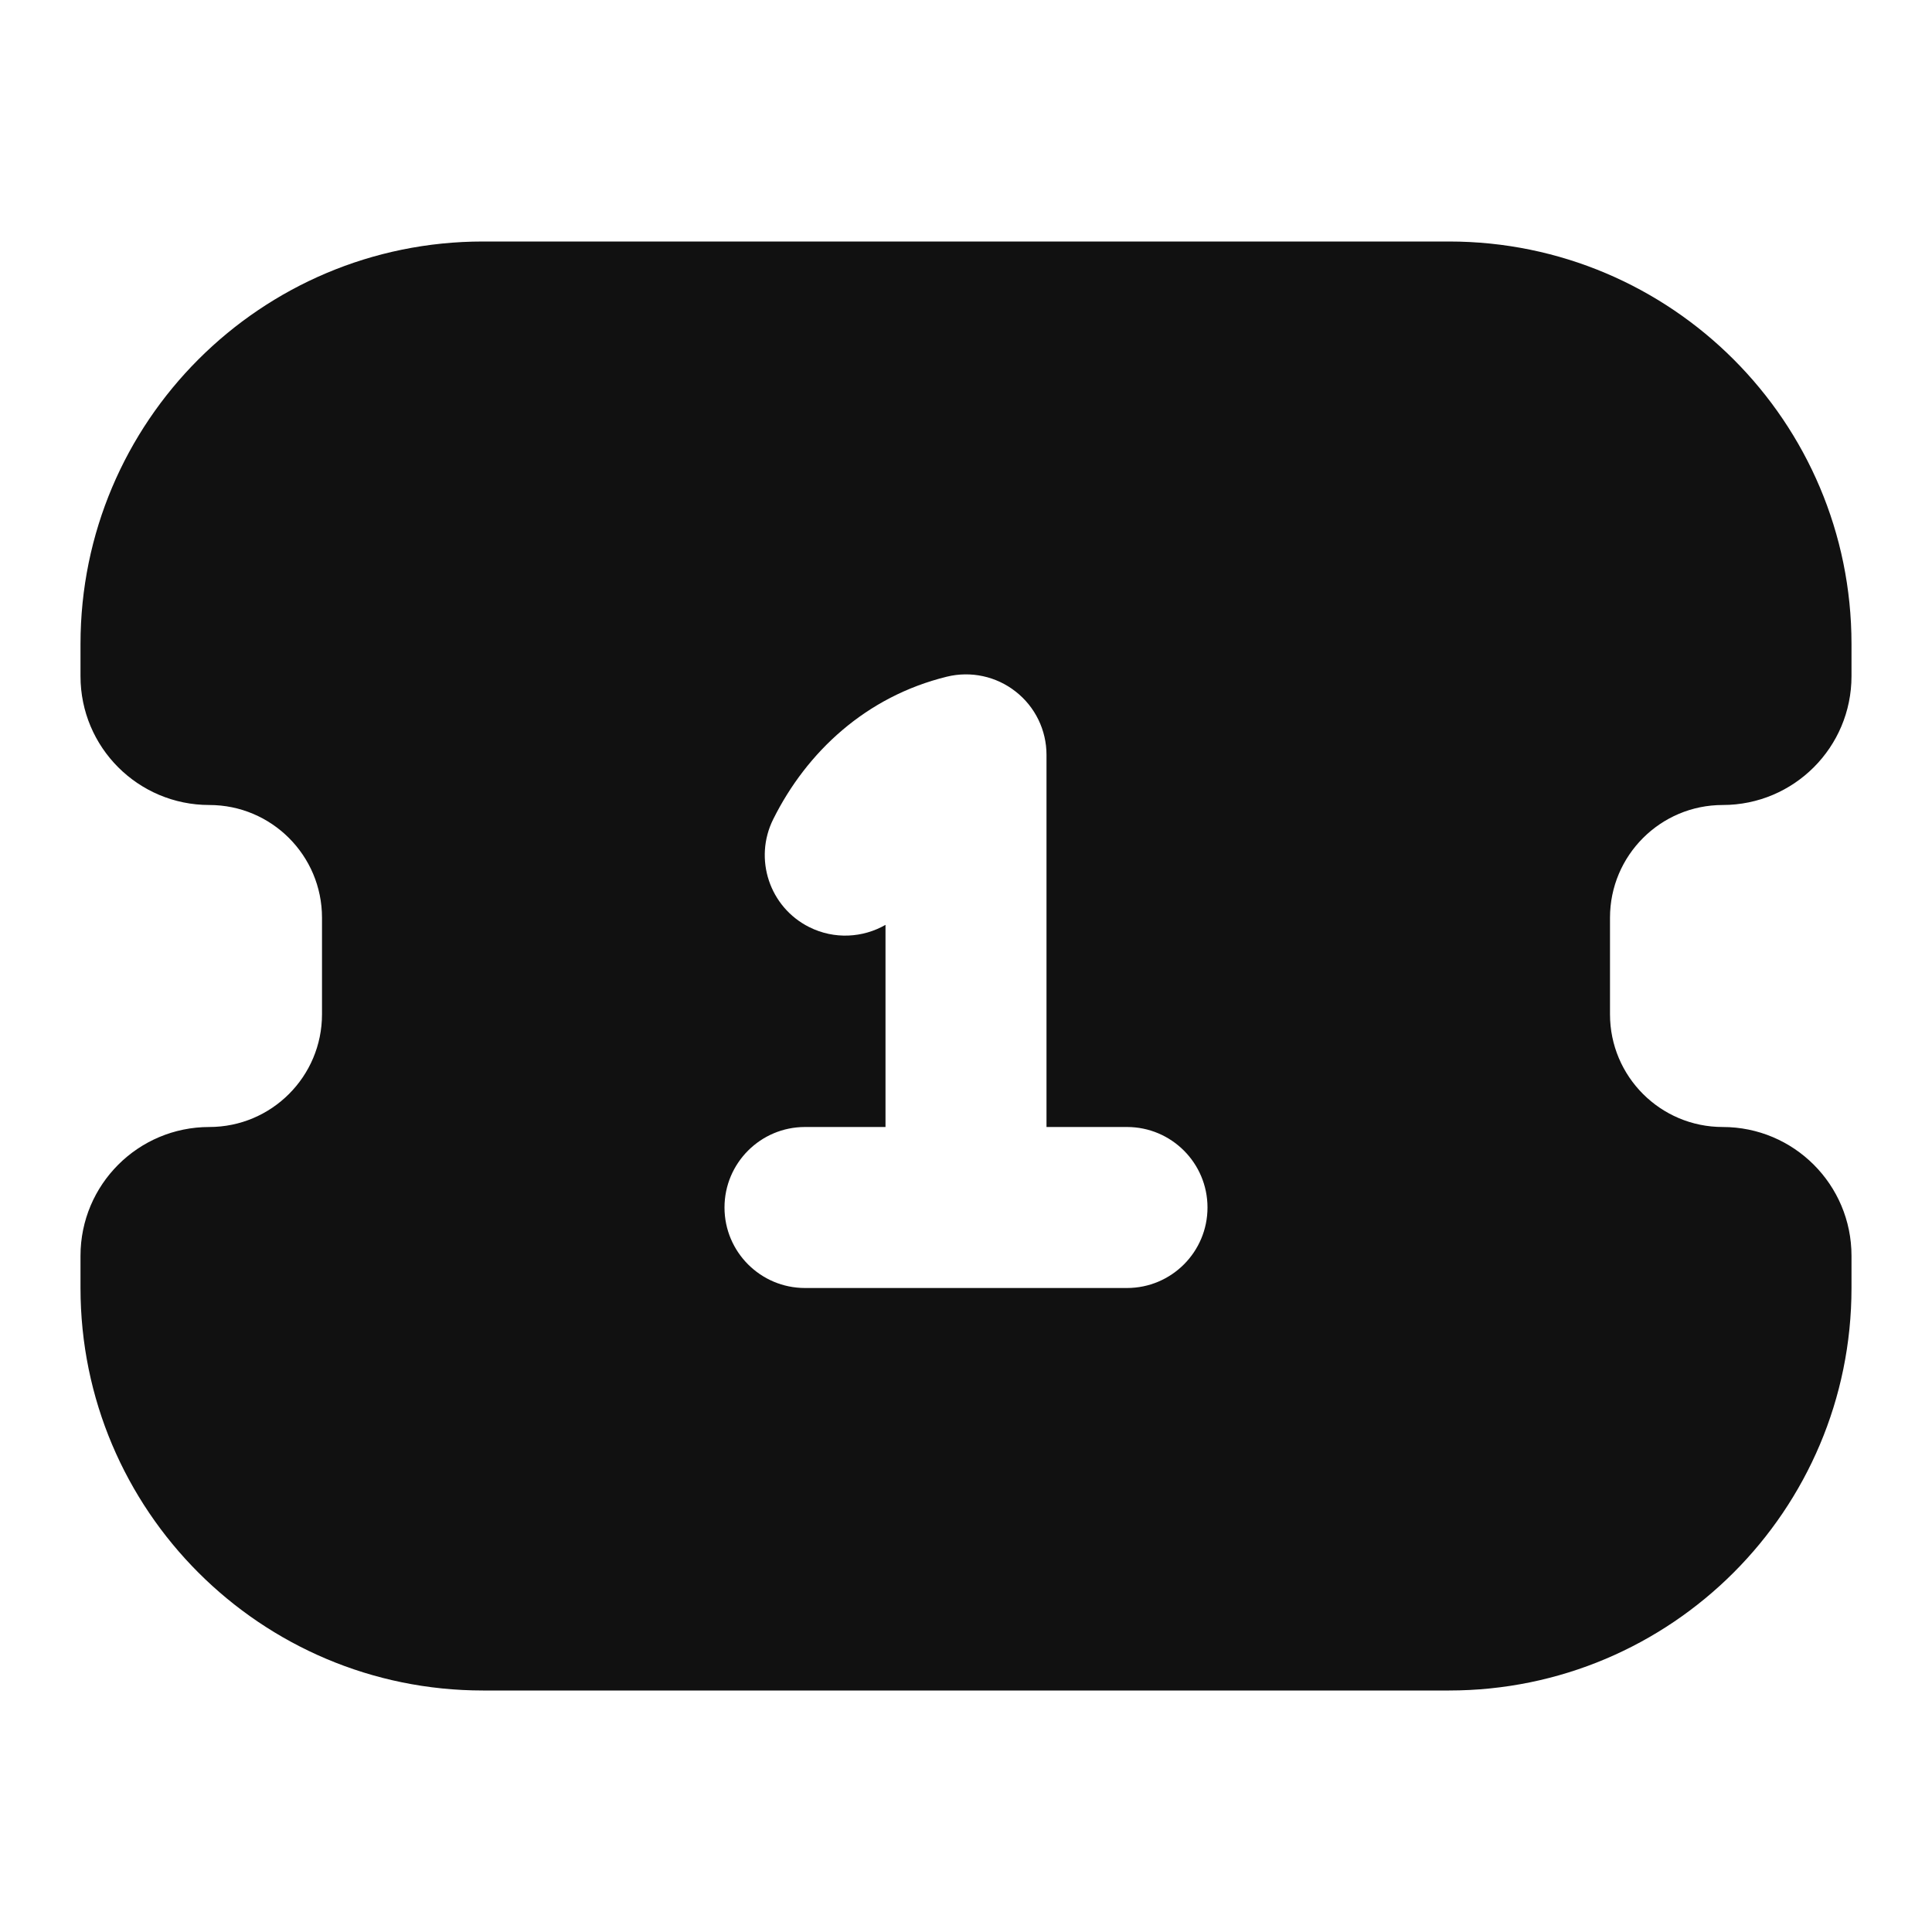 <svg width="24" height="24" viewBox="0 0 24 24" fill="none" xmlns="http://www.w3.org/2000/svg">
<path d="M1 8C1 5.239 3.239 3 6 3H18C20.761 3 23 5.239 23 8V8.4C23 9.284 22.284 10 21.4 10C20.627 10 20 10.627 20 11.4V12.6C20 13.373 20.627 14 21.4 14C22.284 14 23 14.716 23 15.6V16C23 18.761 20.761 21 18 21H6C3.239 21 1 18.761 1 16V15.6C1 14.716 1.716 14 2.6 14C3.373 14 4 13.373 4 12.6V11.4C4 10.627 3.373 10 2.6 10C1.716 10 1 9.284 1 8.4V8ZM13 9.377C13 9.07 12.859 8.78 12.617 8.591C12.376 8.401 12.06 8.333 11.762 8.406C10.759 8.652 10.023 9.339 9.606 10.175C9.359 10.669 9.559 11.27 10.053 11.517C10.365 11.673 10.719 11.65 11 11.489V14H10C9.448 14 9 14.448 9 15C9 15.552 9.448 16 10 16H14C14.552 16 15 15.552 15 15C15 14.448 14.552 14 14 14H13V9.377Z" fill="#111111"/>
</svg>
